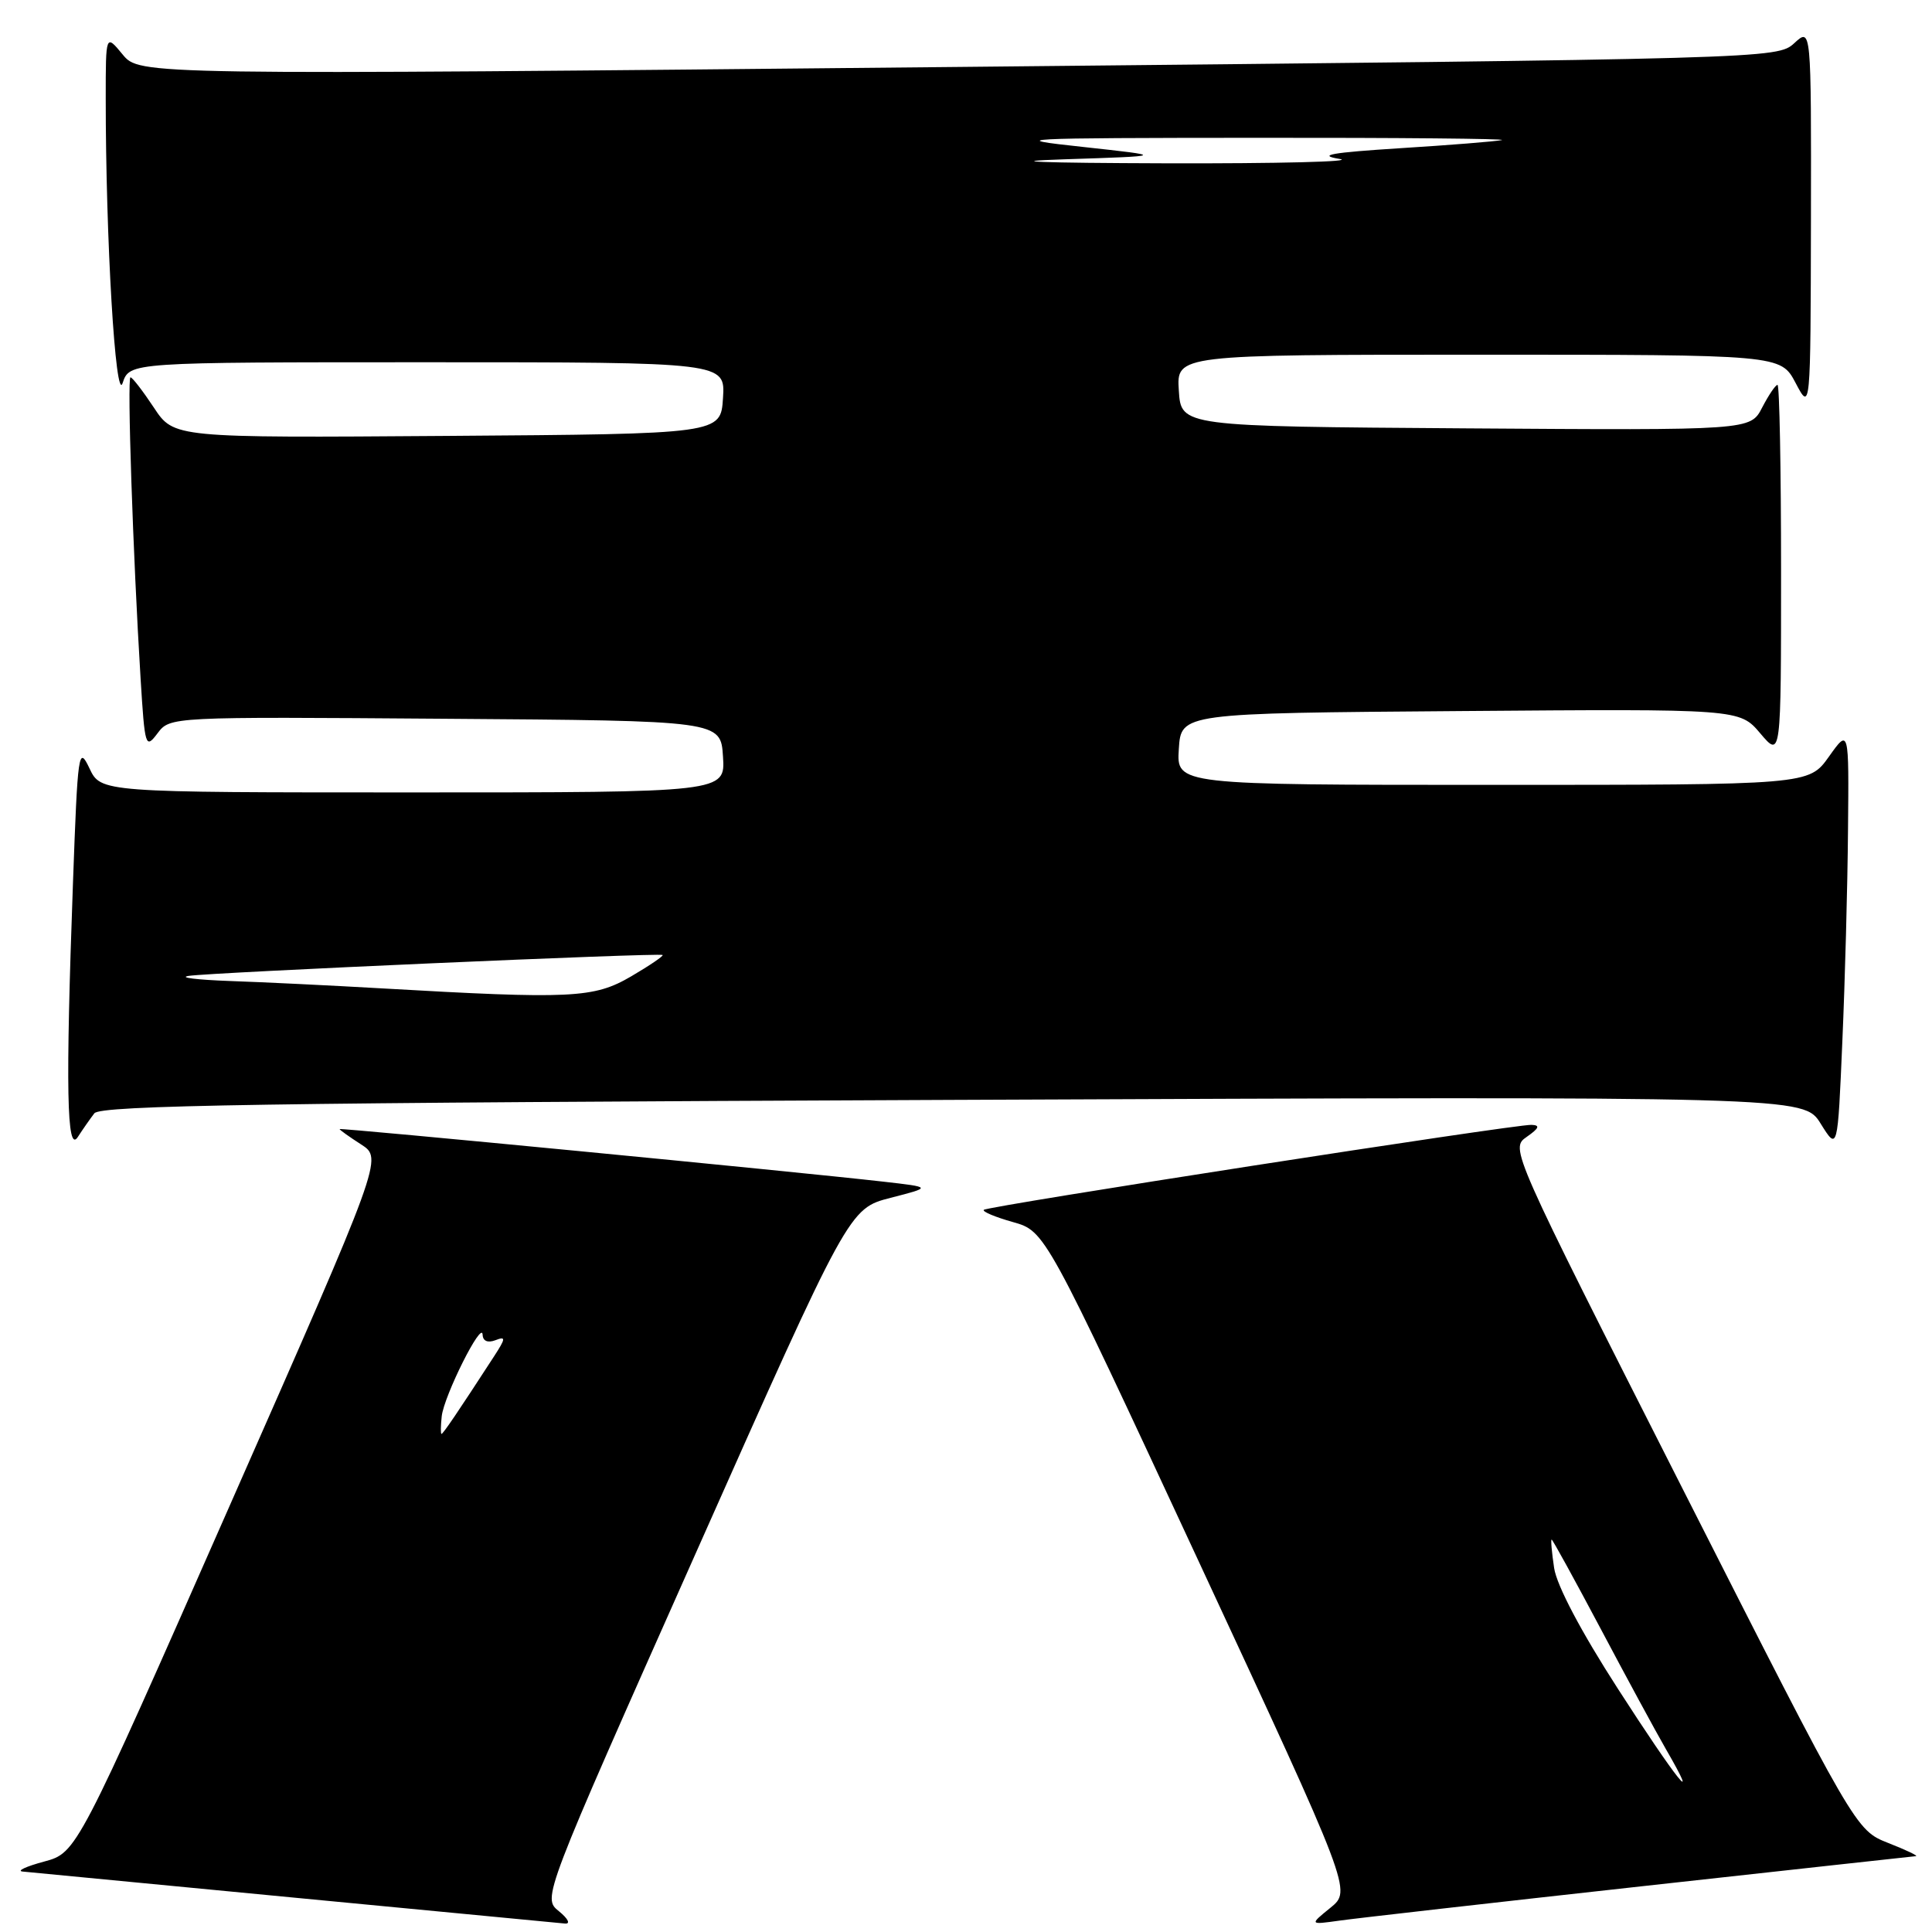 <?xml version="1.0" encoding="UTF-8" standalone="no"?>
<!DOCTYPE svg PUBLIC "-//W3C//DTD SVG 1.1//EN" "http://www.w3.org/Graphics/SVG/1.1/DTD/svg11.dtd" >
<svg xmlns="http://www.w3.org/2000/svg" xmlns:xlink="http://www.w3.org/1999/xlink" version="1.1" viewBox="0 0 256 256">
 <g >
 <path fill="currentColor"
d=" M 74.05 253.24 C 71.87 251.48 71.87 251.48 92.19 205.81 C 112.50 160.14 112.50 160.14 118.00 158.72 C 123.50 157.31 123.50 157.31 117.00 156.57 C 105.42 155.25 45.00 149.41 45.00 149.61 C 45.00 149.72 46.29 150.64 47.86 151.65 C 50.72 153.50 50.72 153.50 30.44 199.50 C 10.17 245.50 10.17 245.50 5.84 246.67 C 3.45 247.31 2.17 247.91 3.00 247.99 C 5.15 248.21 73.23 254.73 74.86 254.88 C 75.63 254.95 75.28 254.24 74.05 253.24 Z  M 217.37 249.96 C 237.10 247.78 253.53 245.98 253.87 245.95 C 254.22 245.92 252.56 245.13 250.19 244.20 C 245.89 242.50 245.89 242.50 222.99 197.34 C 200.10 152.19 200.10 152.18 202.30 150.64 C 203.95 149.49 204.11 149.09 202.92 149.05 C 200.68 148.98 130.86 159.81 130.36 160.31 C 130.13 160.54 131.87 161.27 134.22 161.93 C 138.50 163.14 138.50 163.14 158.80 206.82 C 179.10 250.50 179.10 250.50 176.30 252.78 C 173.50 255.05 173.50 255.05 177.50 254.49 C 179.70 254.18 197.64 252.14 217.37 249.96 Z  M 12.50 147.52 C 13.31 146.46 34.94 146.12 126.25 145.74 C 239.00 145.27 239.00 145.27 241.25 148.89 C 243.50 152.50 243.50 152.50 244.12 138.00 C 244.47 130.03 244.81 117.43 244.87 110.01 C 245.00 96.52 245.00 96.52 242.34 100.26 C 239.68 104.00 239.68 104.00 197.79 104.00 C 155.89 104.00 155.89 104.00 156.20 99.25 C 156.50 94.50 156.50 94.50 193.50 94.22 C 230.50 93.93 230.50 93.93 233.25 97.18 C 236.00 100.42 236.00 100.42 236.00 75.71 C 236.00 62.12 235.79 51.00 235.53 51.00 C 235.26 51.00 234.35 52.36 233.49 54.01 C 231.94 57.02 231.94 57.02 194.22 56.76 C 156.50 56.50 156.50 56.50 156.20 51.75 C 155.89 47.00 155.89 47.00 195.92 47.00 C 235.95 47.00 235.95 47.00 237.93 50.75 C 239.91 54.50 239.91 54.50 239.96 29.08 C 240.00 3.65 240.00 3.65 237.75 5.72 C 235.52 7.78 234.63 7.80 127.00 8.87 C 18.50 9.94 18.50 9.94 16.25 7.22 C 14.01 4.50 14.01 4.50 14.01 13.00 C 14.00 31.63 15.31 53.58 16.25 50.75 C 17.17 48.00 17.17 48.00 56.64 48.00 C 96.11 48.00 96.11 48.00 95.80 52.75 C 95.50 57.50 95.50 57.50 59.27 57.76 C 23.04 58.02 23.04 58.02 20.39 54.01 C 18.93 51.81 17.54 50.00 17.29 50.00 C 16.83 50.00 17.62 73.56 18.63 89.93 C 19.19 98.99 19.28 99.28 20.87 97.17 C 22.53 94.97 22.53 94.97 59.01 95.24 C 95.50 95.50 95.50 95.50 95.80 100.25 C 96.11 105.00 96.11 105.00 54.74 105.00 C 13.36 105.00 13.36 105.00 11.85 101.80 C 10.41 98.76 10.30 99.56 9.67 116.96 C 8.68 144.25 8.84 152.92 10.31 150.66 C 10.96 149.65 11.95 148.24 12.50 147.52 Z  M 58.53 187.67 C 58.83 184.94 63.88 174.86 63.95 176.86 C 63.98 177.69 64.62 177.97 65.63 177.59 C 67.05 177.04 67.03 177.31 65.46 179.73 C 60.65 187.14 58.71 190.00 58.50 190.00 C 58.38 190.00 58.39 188.95 58.53 187.67 Z  M 214.38 223.77 C 209.51 216.22 206.28 210.10 205.93 207.77 C 205.62 205.70 205.47 204.00 205.60 204.00 C 205.73 204.00 208.63 209.29 212.06 215.75 C 215.48 222.21 219.38 229.41 220.73 231.75 C 225.57 240.12 222.11 235.78 214.38 223.77 Z  M 50.50 130.96 C 43.90 130.58 34.90 130.14 30.50 129.99 C 26.10 129.83 23.62 129.53 25.00 129.31 C 27.96 128.85 87.37 126.23 87.80 126.54 C 87.96 126.66 86.08 127.94 83.62 129.38 C 78.68 132.27 75.75 132.41 50.50 130.96 Z  M 141.00 21.11 C 154.50 20.67 154.50 20.67 143.50 19.47 C 133.18 18.36 134.61 18.28 166.50 18.26 C 185.20 18.24 199.82 18.38 199.00 18.56 C 198.18 18.74 192.10 19.23 185.50 19.64 C 176.39 20.22 174.46 20.56 177.50 21.06 C 179.70 21.42 169.35 21.68 154.50 21.64 C 137.72 21.59 132.61 21.39 141.00 21.11 Z "/>
</g>
</svg>